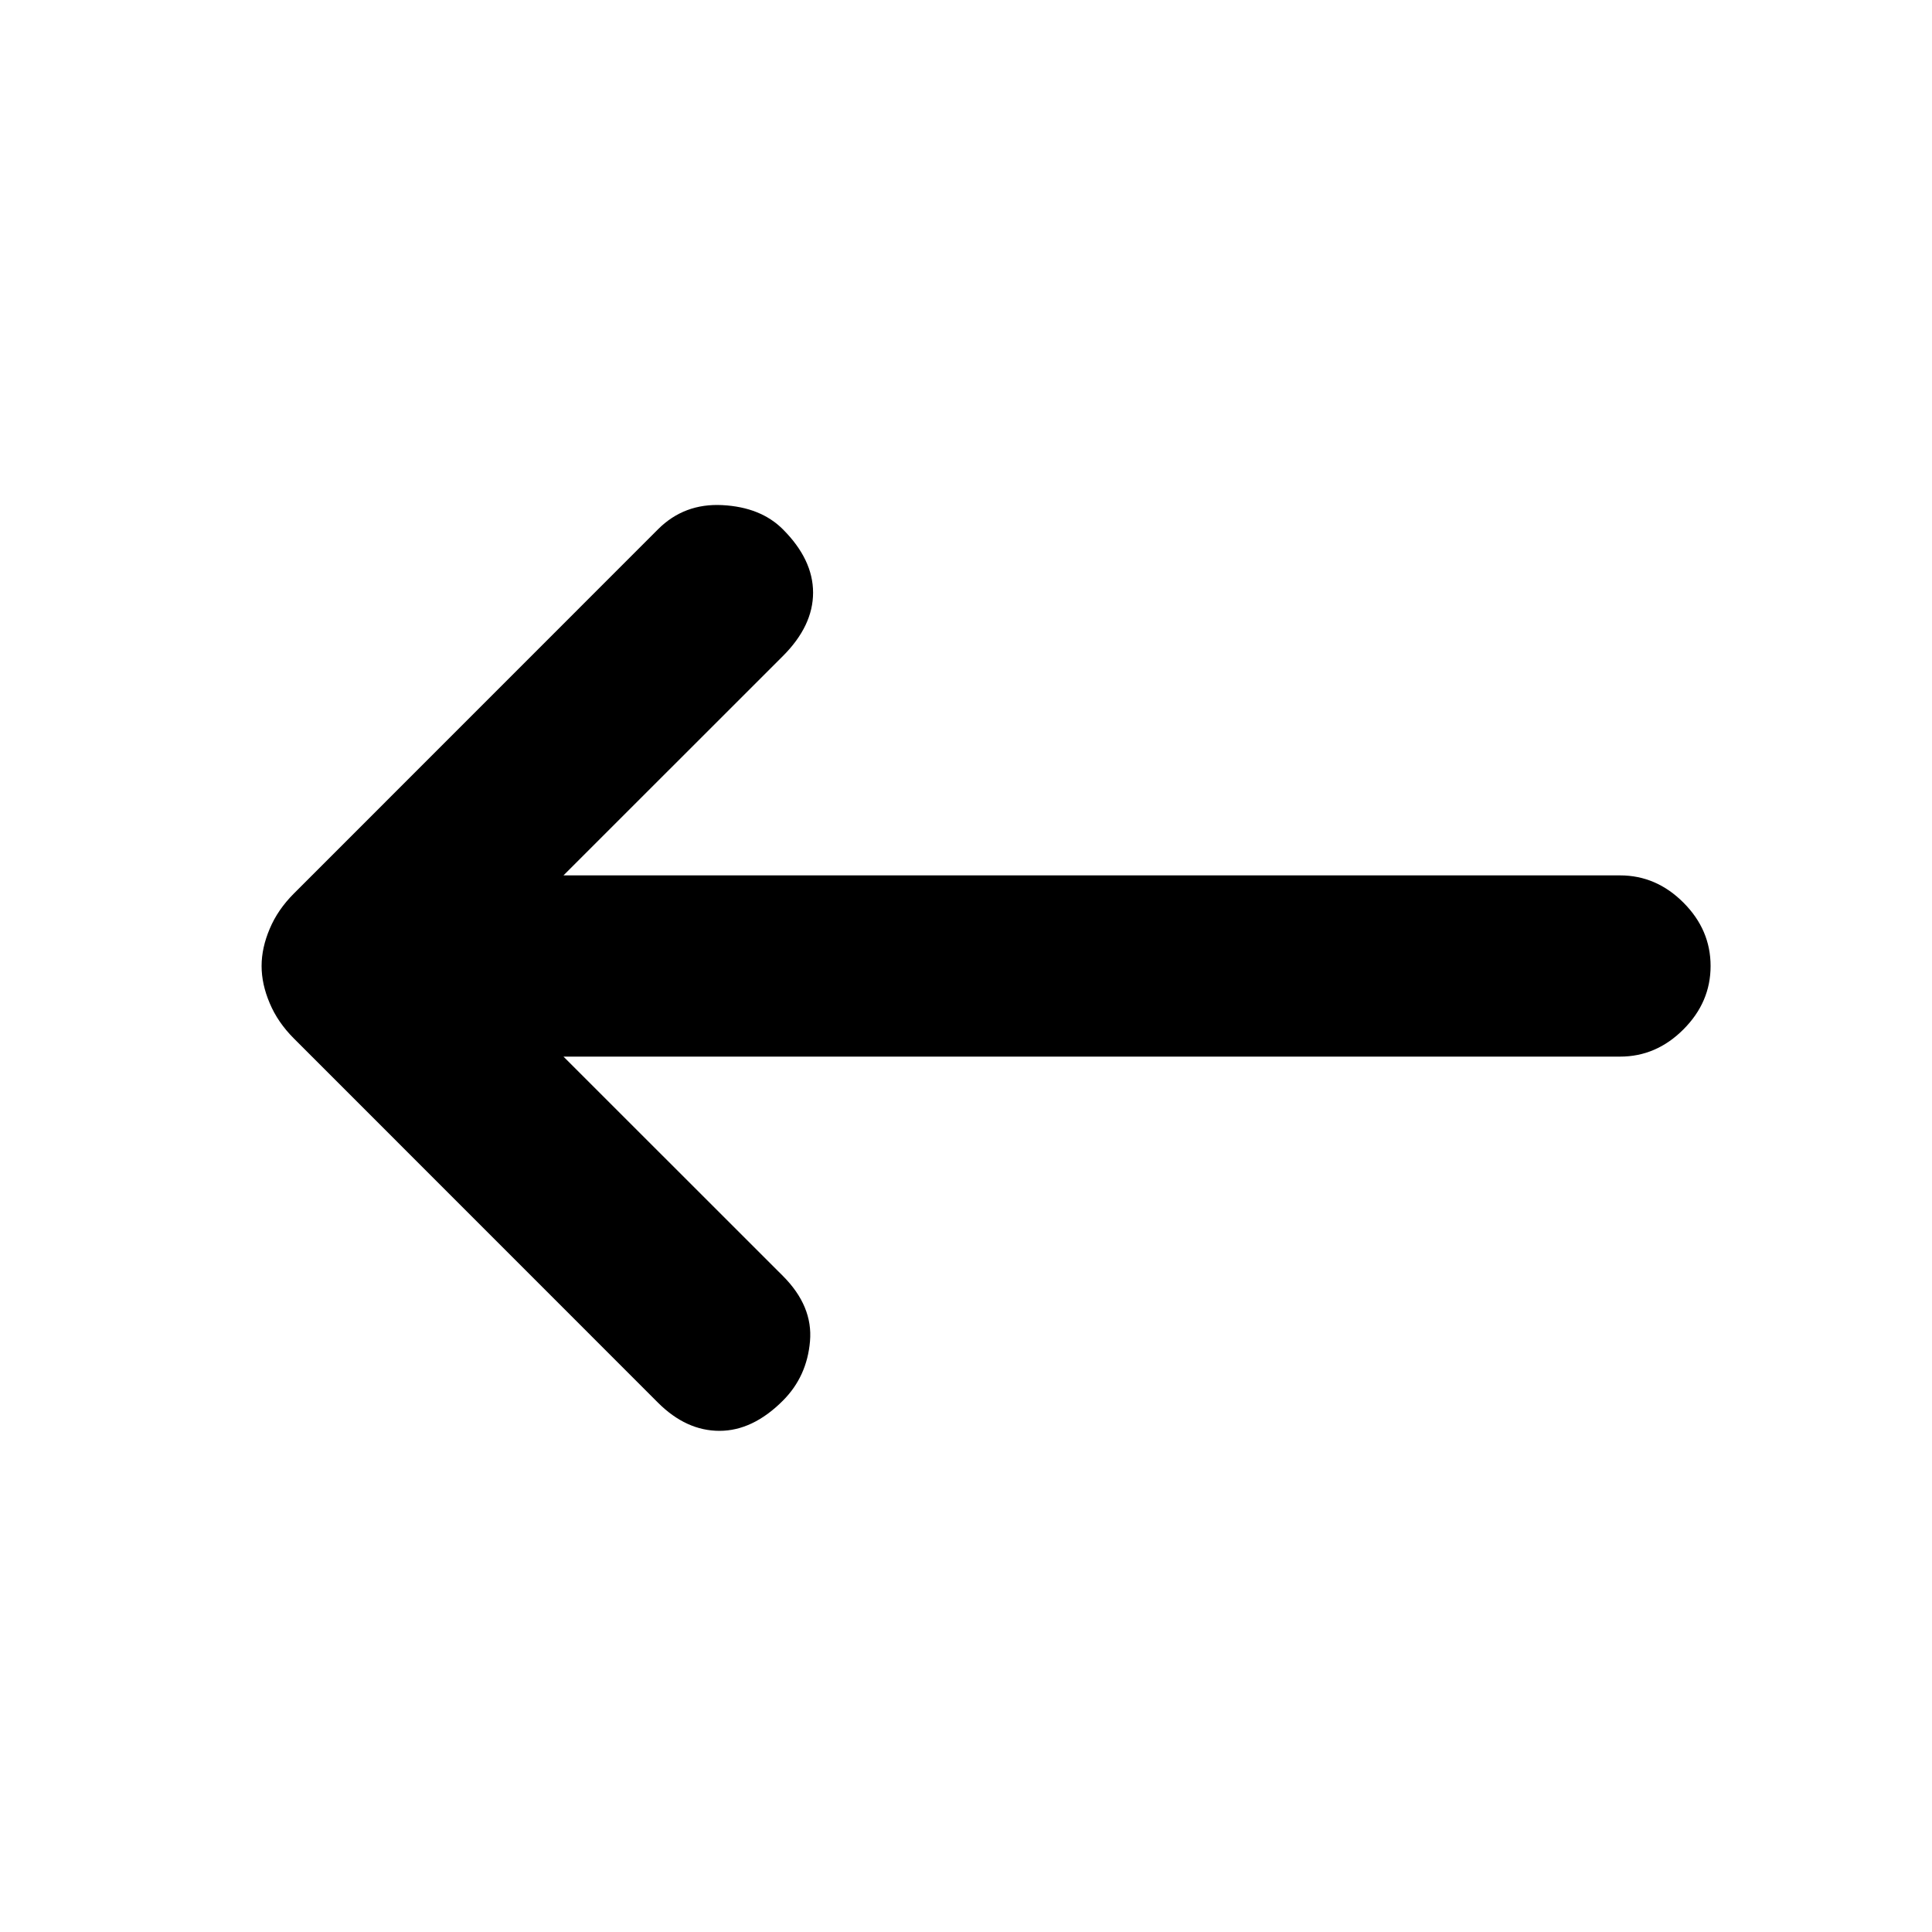 <svg xmlns="http://www.w3.org/2000/svg" height="20" width="20"><path d="m6.812 14.521-3.77-3.771q-.167-.167-.25-.365-.084-.197-.084-.385t.084-.385q.083-.198.25-.365l3.77-3.771q.271-.271.667-.25.396.021.625.25.313.313.313.656 0 .344-.313.657l-2.271 2.27h10.938q.375 0 .656.282.281.281.281.656t-.281.656q-.281.282-.656.282H5.833l2.271 2.27q.313.313.281.677-.031.365-.281.615-.312.312-.656.312-.344 0-.636-.291Z"/></svg>